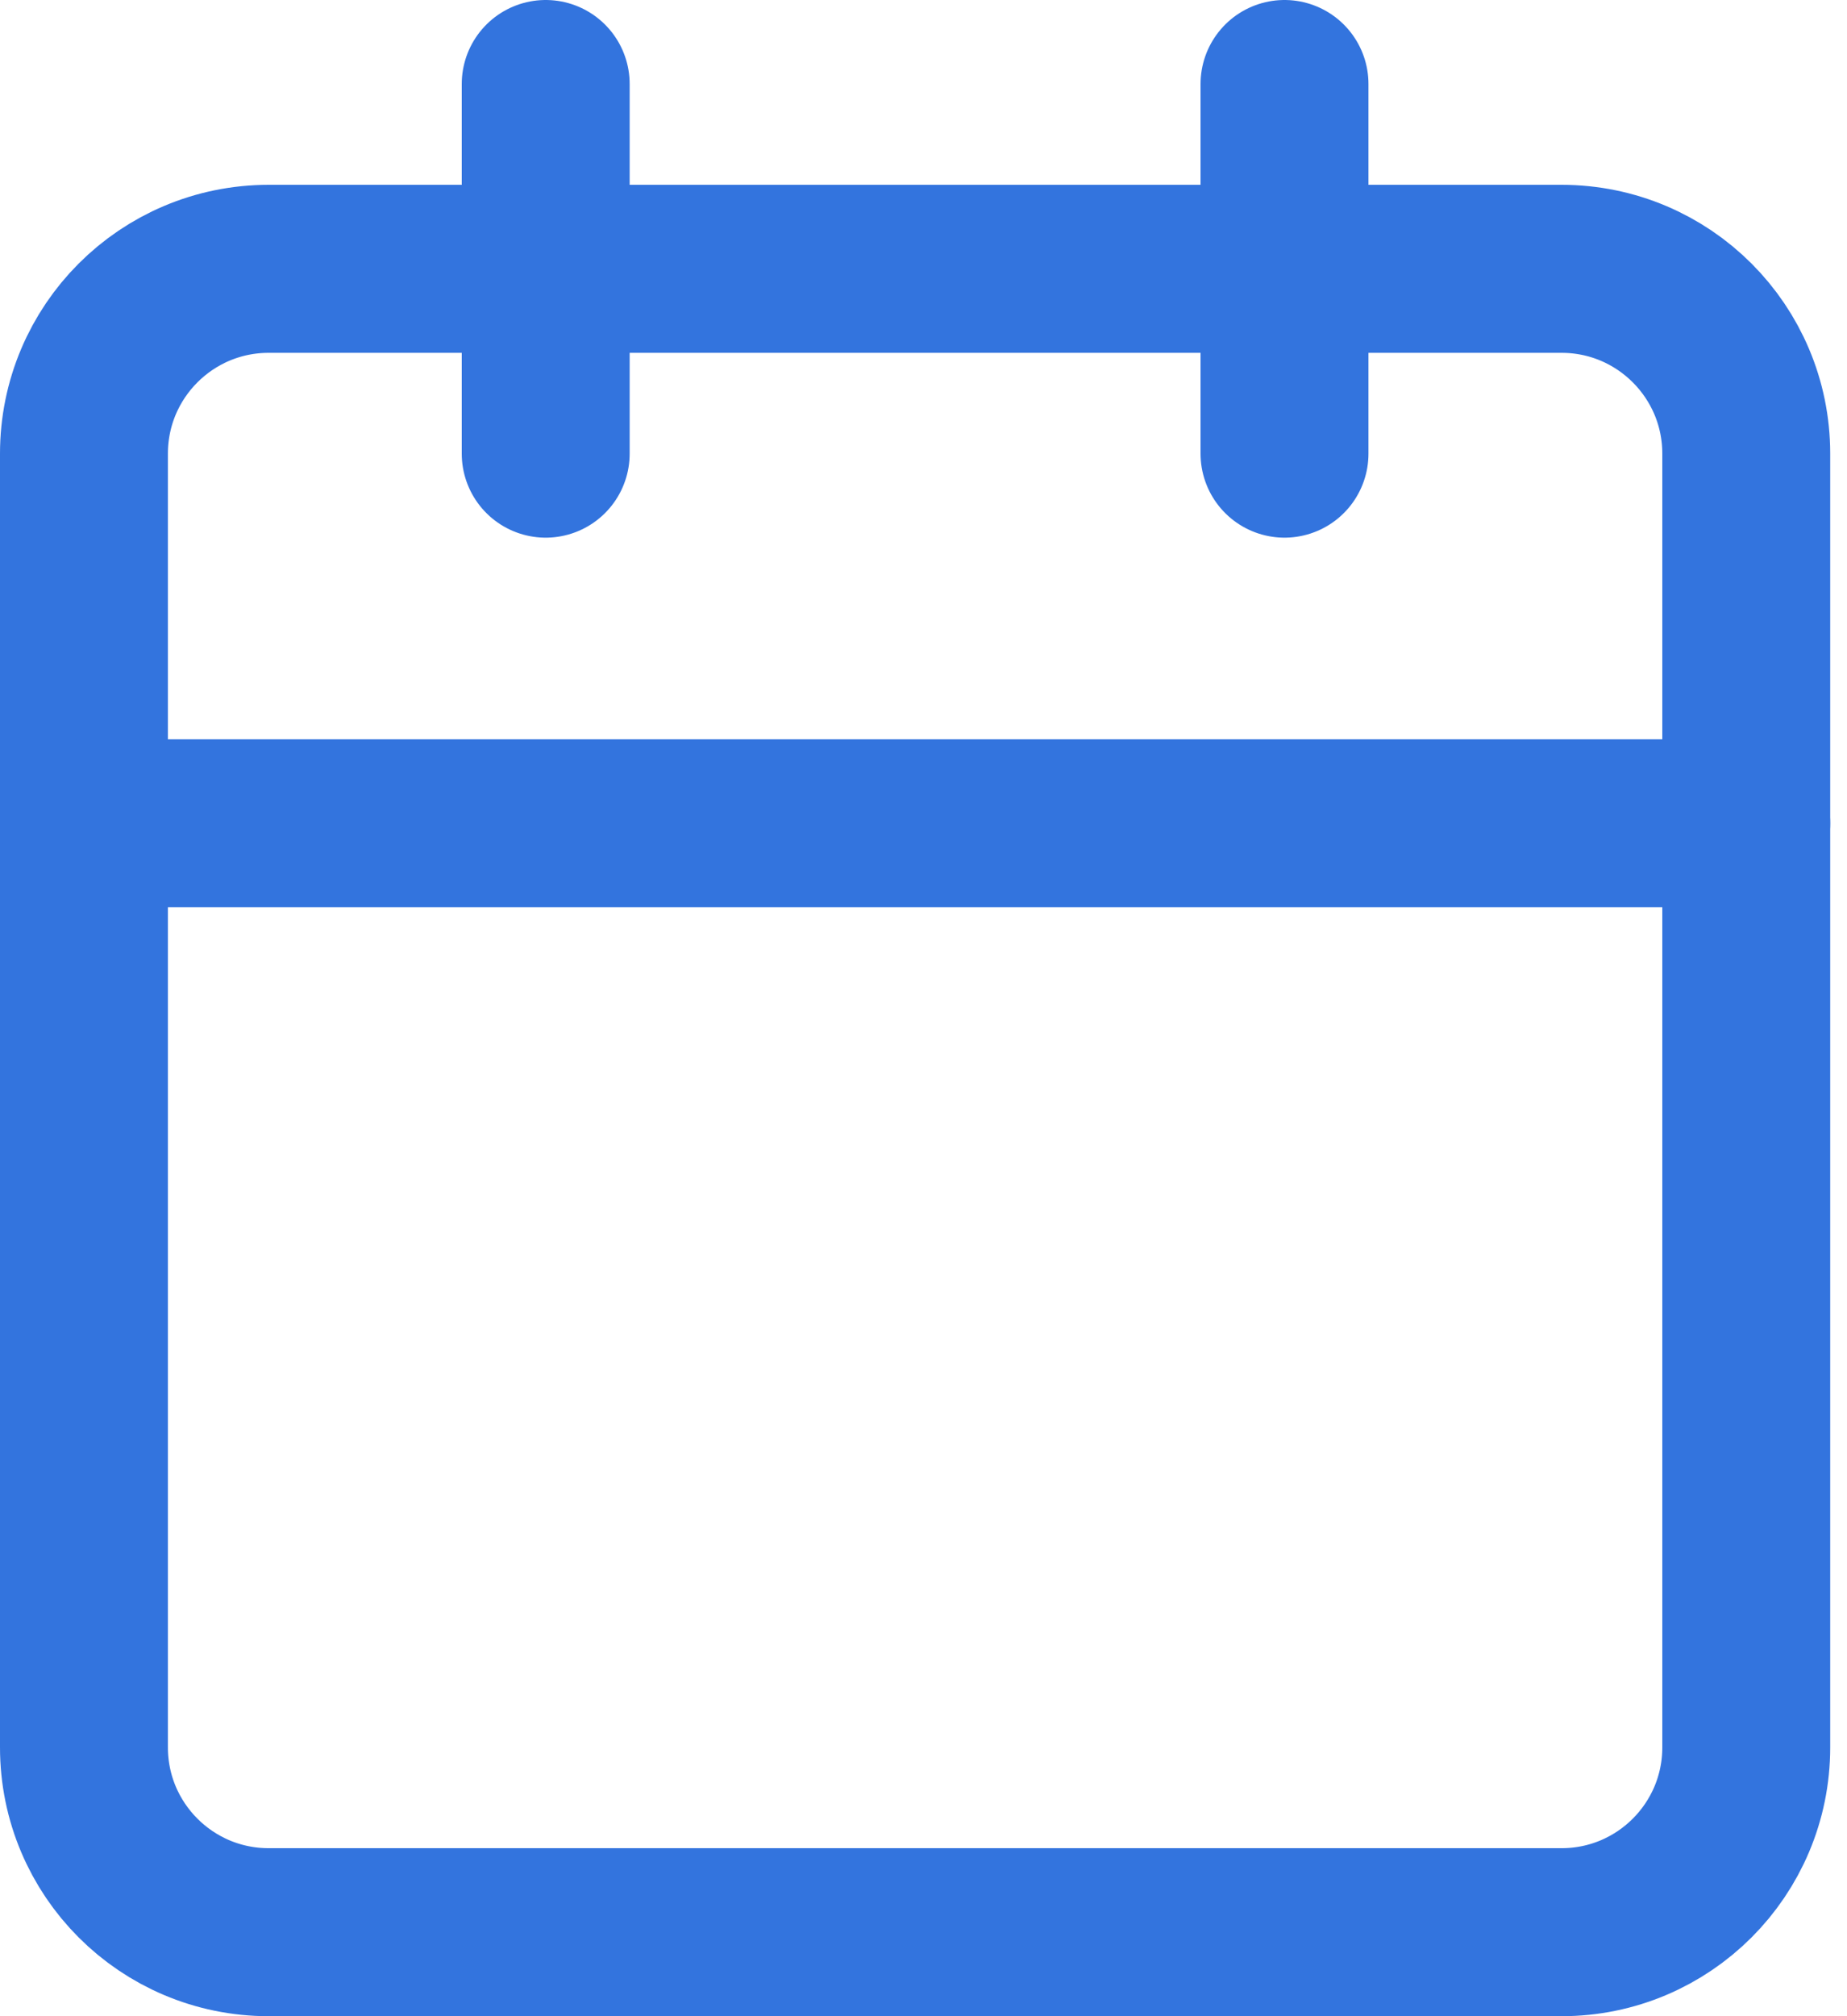 <svg width="22" height="24" viewBox="0 0 22 24" fill="none" xmlns="http://www.w3.org/2000/svg">
<path d="M18.6 3.2H3.2C1.985 3.2 1 4.185 1 5.4V20.8C1 22.015 1.985 23 3.2 23H18.6C19.815 23 20.8 22.015 20.8 20.8V5.4C20.8 4.185 19.815 3.2 18.6 3.2Z" stroke="#3374DE" stroke-width="2" stroke-linecap="round" stroke-linejoin="round"/>
<path d="M15.3 1V5.4" stroke="#3374DE" stroke-width="2" stroke-linecap="round" stroke-linejoin="round"/>
<path d="M6.5 1V5.4" stroke="#3374DE" stroke-width="2" stroke-linecap="round" stroke-linejoin="round"/>
<path d="M1 9.8H20.8" stroke="#3374DE" stroke-width="2" stroke-linecap="round" stroke-linejoin="round"/>
</svg>
